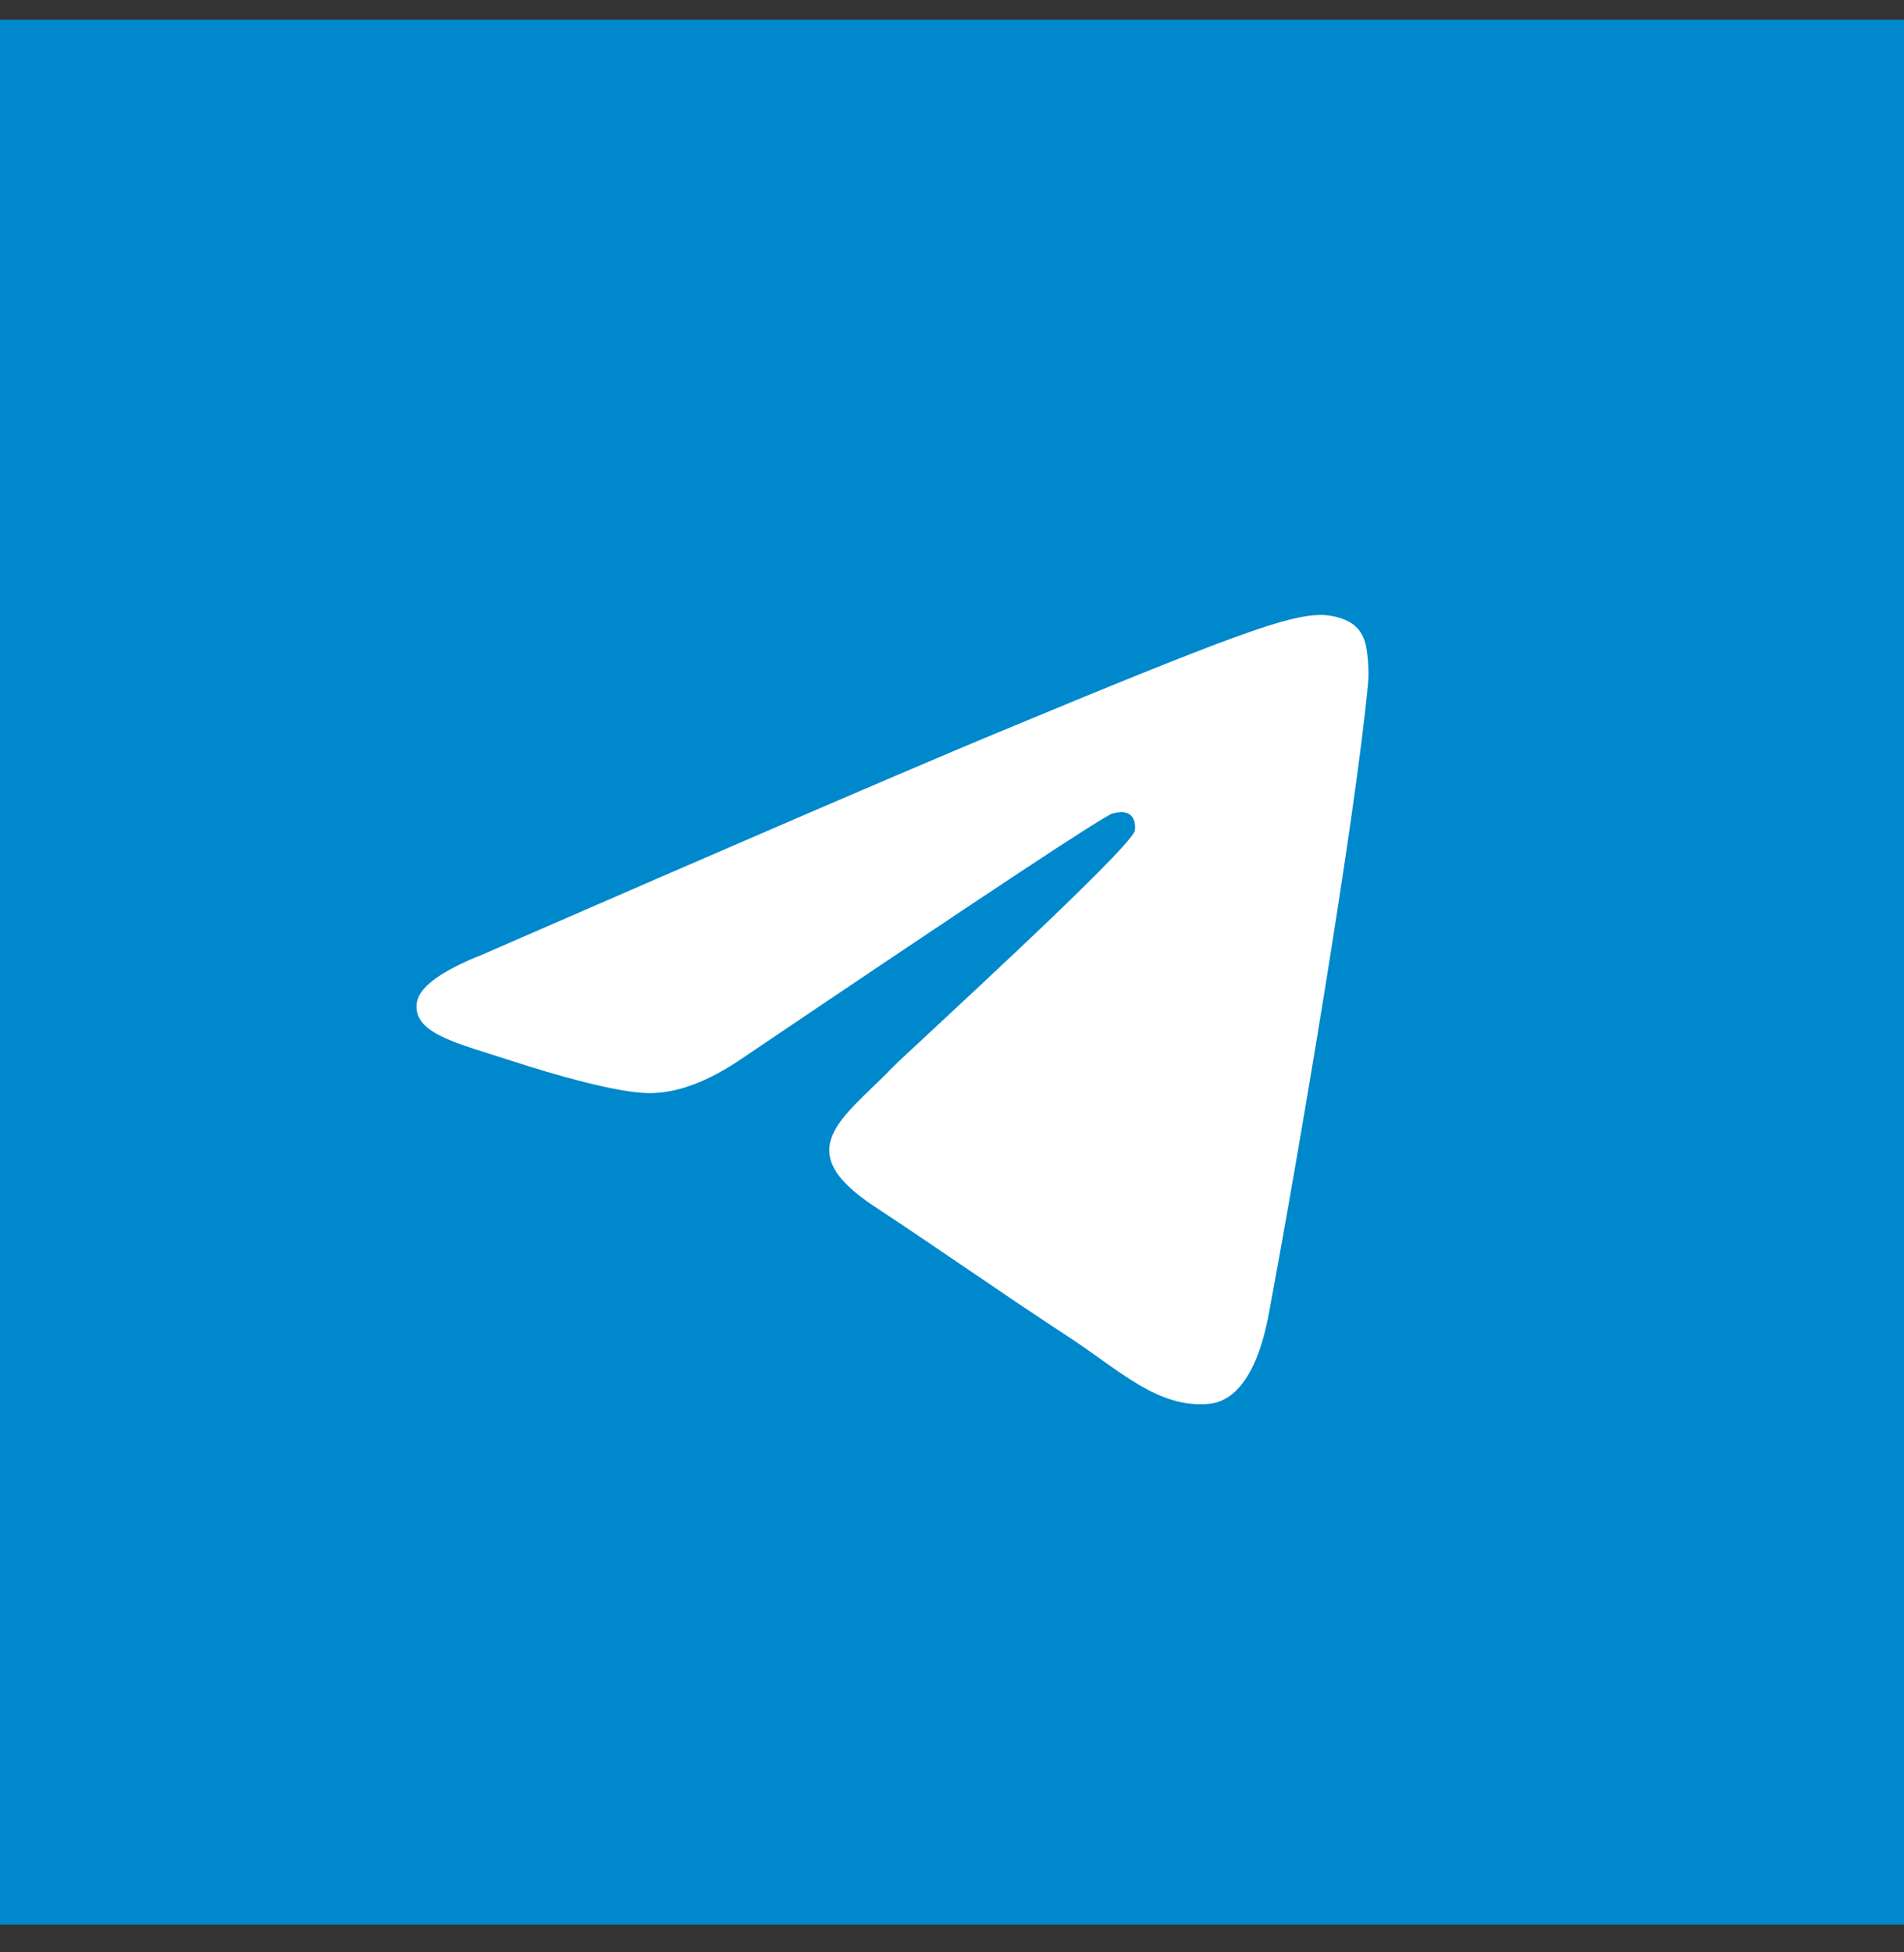 <svg width="40" height="41" viewBox="0 0 40 41" fill="none" xmlns="http://www.w3.org/2000/svg"><rect x="0" y="0" width="40" height="41" fill="#333333" stroke="none"/><path d="M40 .415H0v40h40v-40z" fill="#08C"/><path d="M10.125 20.05c5.369-2.339 8.949-3.88 10.74-4.626 5.114-2.127 6.177-2.497 6.87-2.51.152-.002.493.036.713.215.186.151.238.356.262.499.025.143.055.47.031.725-.277 2.912-1.476 9.979-2.086 13.24-.259 1.38-.767 1.843-1.259 1.888-1.07.099-1.881-.707-2.917-1.386-1.621-1.062-2.537-1.723-4.11-2.76-1.819-1.198-.64-1.857.396-2.933.272-.282 4.984-4.568 5.075-4.957.011-.048.022-.23-.086-.325-.108-.096-.266-.063-.381-.037-.163.037-2.752 1.748-7.768 5.134-.735.505-1.4.75-1.997.738-.658-.014-1.923-.372-2.863-.678-1.153-.375-2.07-.573-1.99-1.21.041-.331.498-.67 1.37-1.017z" fill="#fff"/></svg>
